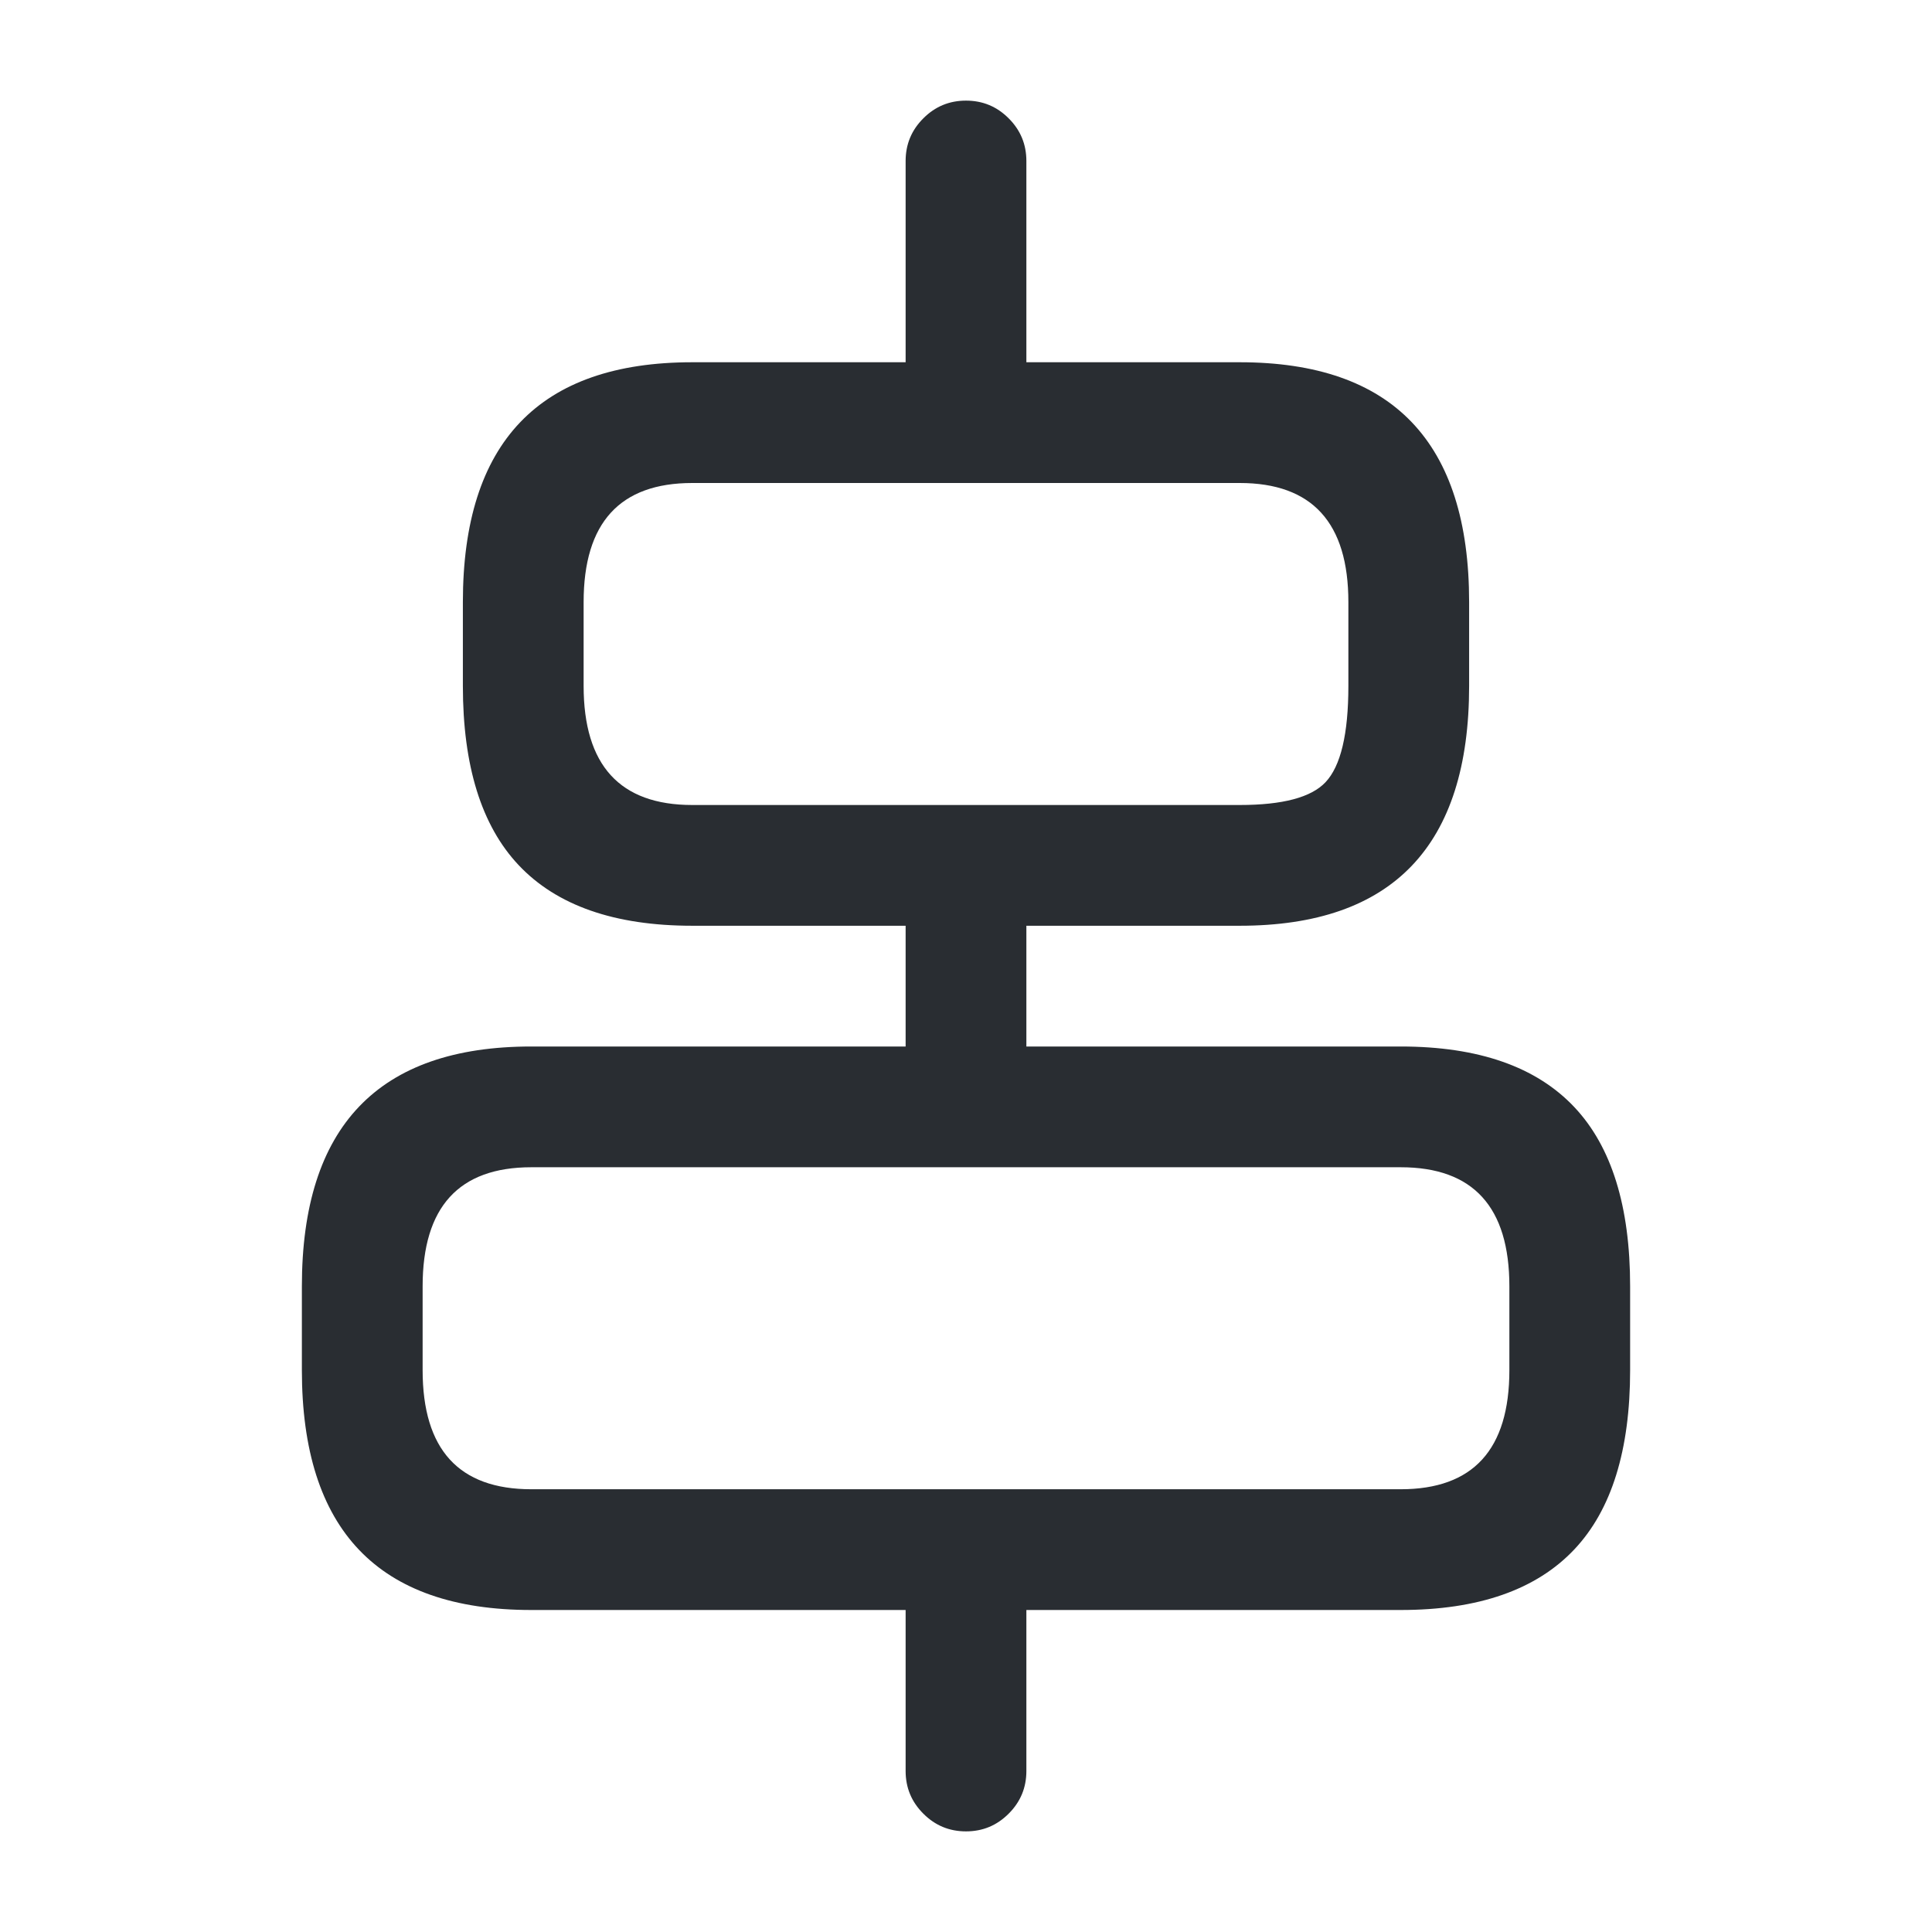 <svg xmlns="http://www.w3.org/2000/svg" width="24" height="24" viewBox="0 0 24 24">
  <defs/>
  <path fill="#292D32" d="M17.4,20 L6.6,20 Q3.75,20 3.75,17.02 L3.75,15.98 Q3.75,13 6.6,13 L17.4,13 Q18.849,13 19.559,13.755 Q20.25,14.49 20.25,15.98 L20.25,17.02 Q20.25,18.51 19.559,19.245 Q18.849,20 17.4,20 Z M17.4,18.5 Q18.75,18.5 18.75,17.02 L18.75,15.98 Q18.75,14.5 17.4,14.5 L6.6,14.5 Q5.25,14.5 5.25,15.98 L5.25,17.02 Q5.25,18.5 6.6,18.5 Z"/>
  <path fill="#292D32" d="M15.4,11.5 L8.6,11.5 Q7.151,11.5 6.441,10.745 Q5.75,10.01 5.75,8.52 L5.75,7.48 Q5.75,4.5 8.6,4.5 L15.4,4.5 Q18.25,4.5 18.25,7.48 L18.25,8.52 Q18.25,11.5 15.4,11.5 Z M15.4,10 Q16.2,10 16.466,9.717 Q16.75,9.416 16.75,8.52 L16.75,7.48 Q16.75,6 15.4,6 L8.6,6 Q7.25,6 7.25,7.48 L7.25,8.52 Q7.25,10 8.6,10 Z"/>
  <path fill="#292D32" d="M11.25,22 L11.25,19.6 Q11.25,19.289 11.47,19.07 Q11.689,18.85 12,18.85 Q12.311,18.85 12.53,19.07 Q12.75,19.289 12.75,19.6 L12.75,22 Q12.75,22.311 12.53,22.53 Q12.311,22.75 12,22.75 Q11.689,22.75 11.47,22.53 Q11.25,22.311 11.25,22 Z"/>
  <path fill="#292D32" d="M11.25,13 L11.25,11 Q11.25,10.689 11.47,10.47 Q11.689,10.25 12,10.25 Q12.311,10.25 12.53,10.47 Q12.75,10.689 12.75,11 L12.75,13 Q12.75,13.311 12.53,13.53 Q12.311,13.75 12,13.75 Q11.689,13.75 11.47,13.53 Q11.25,13.311 11.25,13 Z"/>
  <path fill="#292D32" d="M12.75,2 L12.75,4.69 Q12.75,5.001 12.53,5.22 Q12.311,5.44 12,5.44 Q11.689,5.44 11.47,5.22 Q11.25,5.001 11.25,4.69 L11.25,2 Q11.25,1.689 11.47,1.47 Q11.689,1.25 12,1.25 Q12.311,1.25 12.53,1.47 Q12.75,1.689 12.75,2 Z"/>
</svg>

